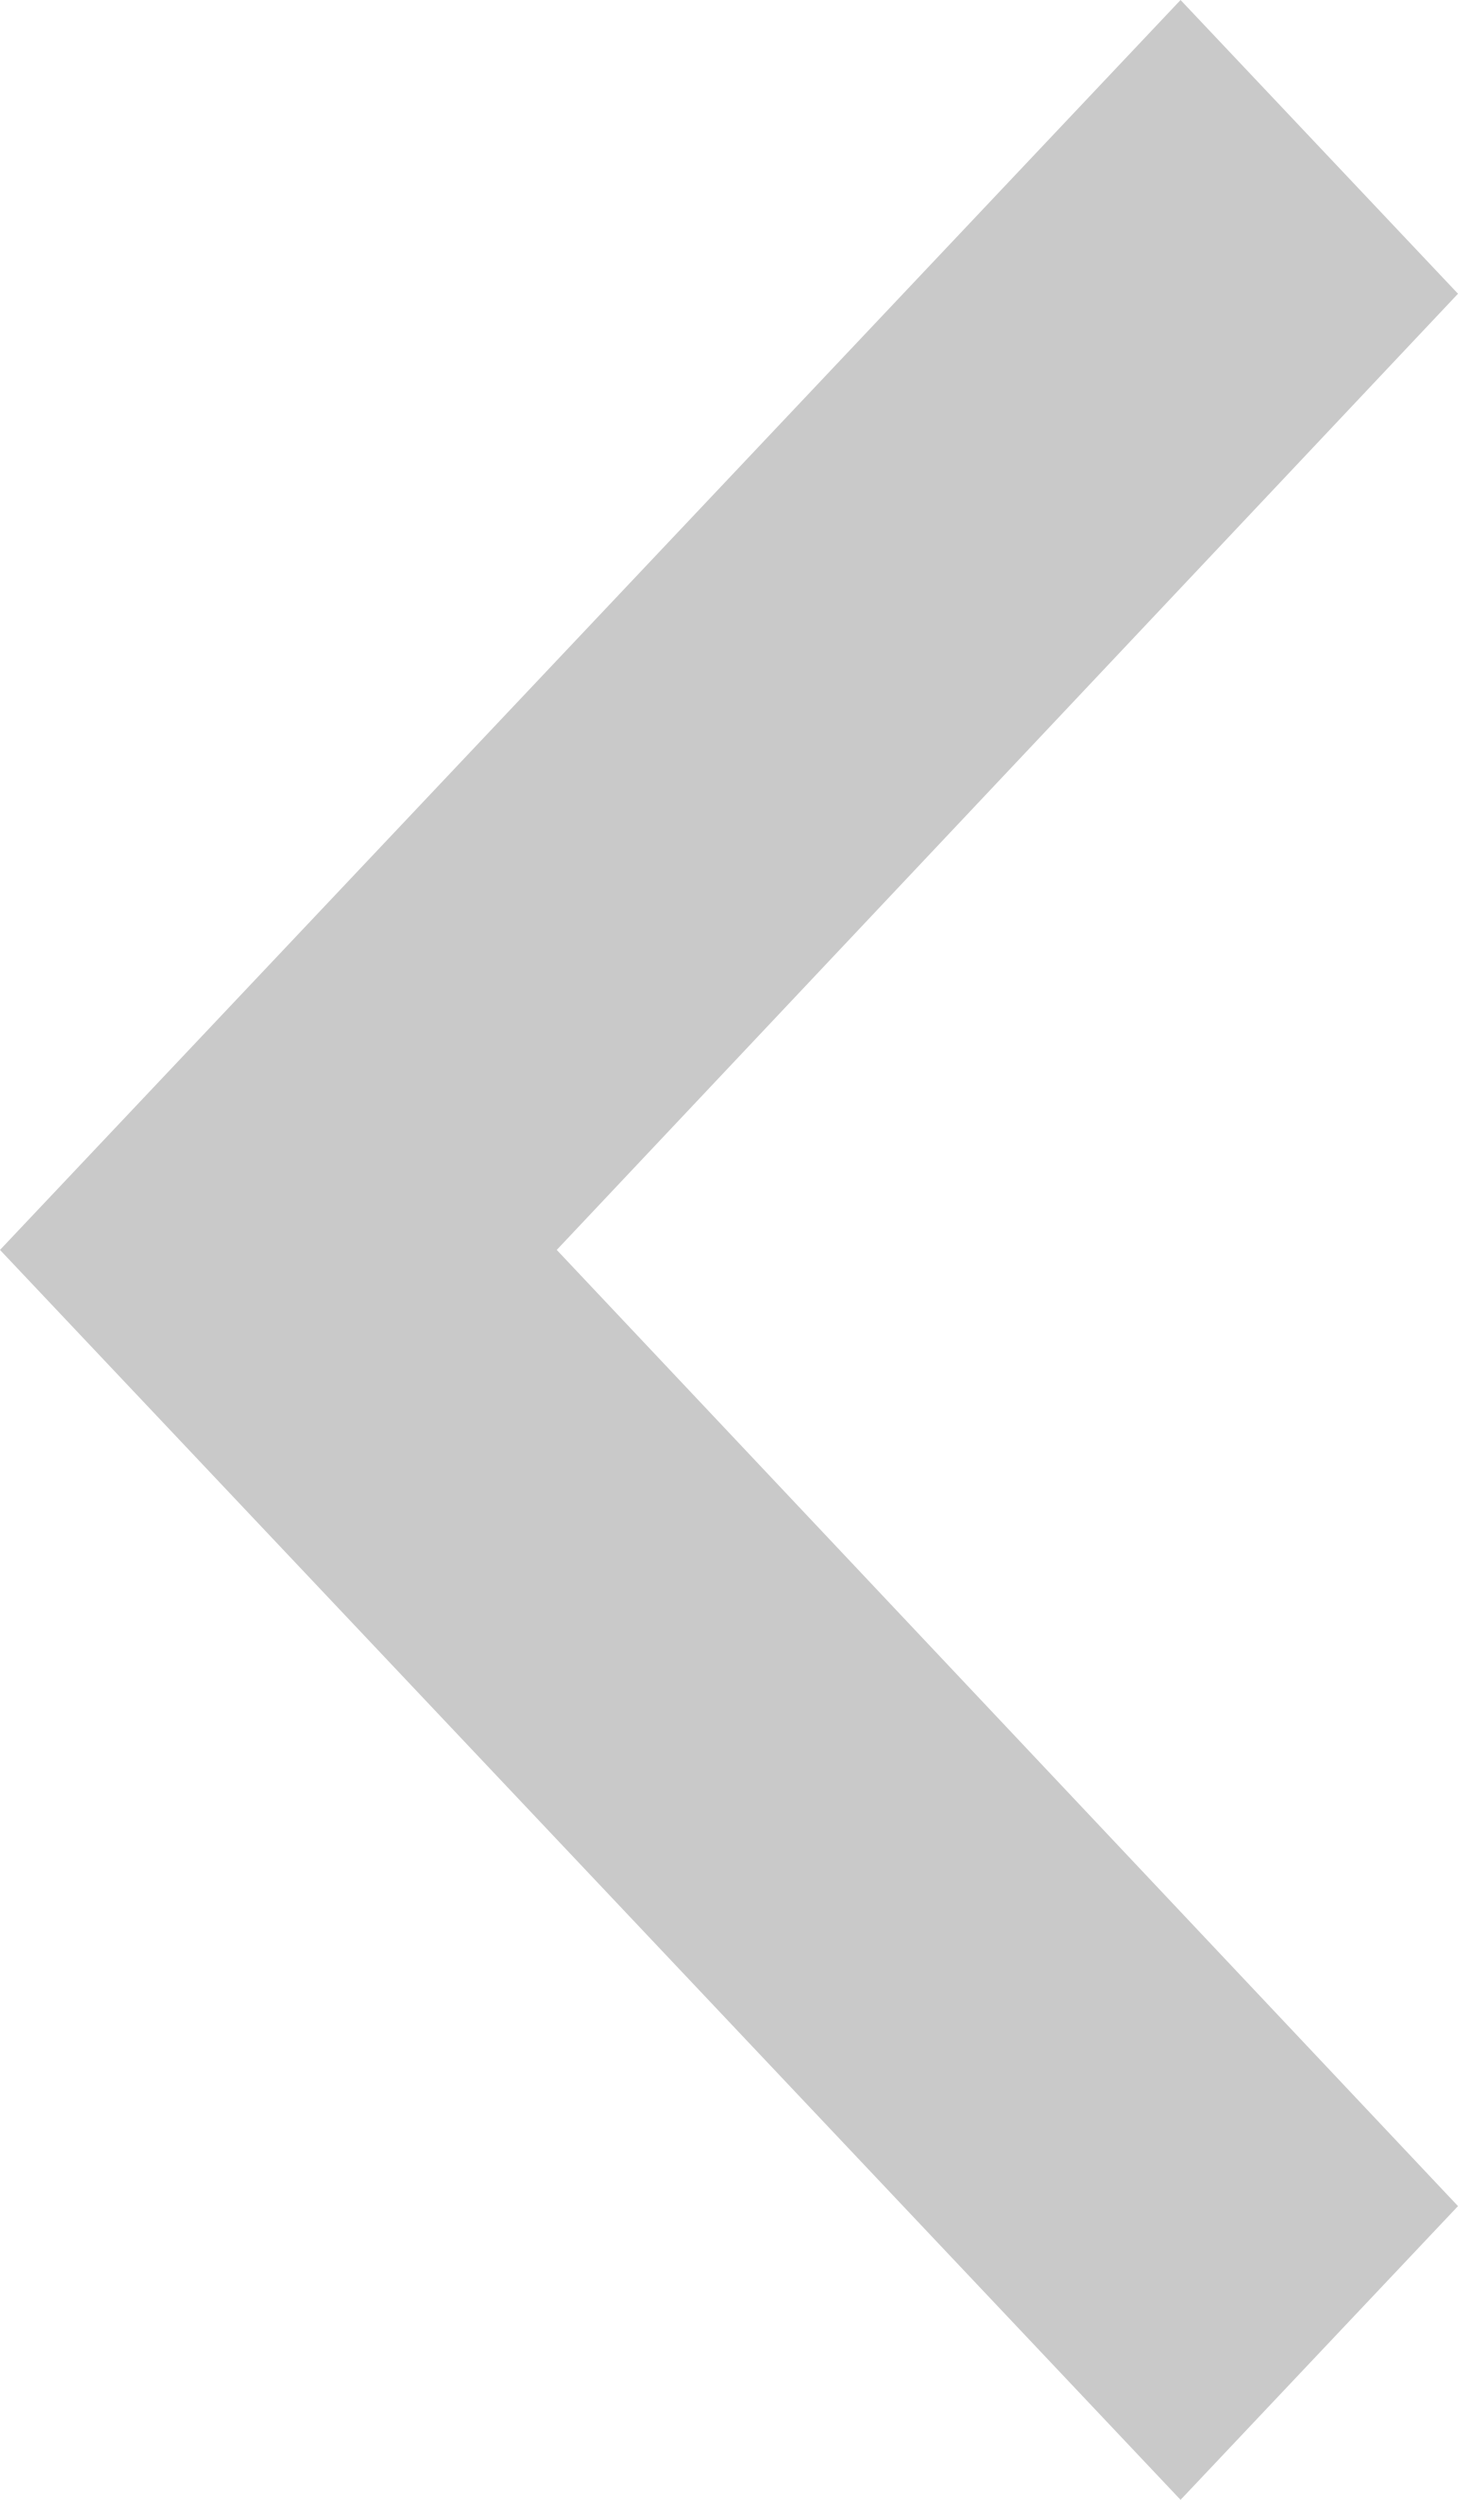 <?xml version="1.0" encoding="UTF-8"?>
<svg width="7px" height="12px" viewBox="0 0 7 12" version="1.1" xmlns="http://www.w3.org/2000/svg" xmlns:xlink="http://www.w3.org/1999/xlink">
    <!-- Generator: Sketch 59.1 (86144) - https://sketch.com -->
    <title>icon-arrow-gray-left</title>
    <desc>Created with Sketch.</desc>
    <g id="Page-1" stroke="none" stroke-width="1" fill="none" fill-rule="evenodd">
        <g id="icon-arrow-gray-left" fill="#C9C9C9" fill-rule="nonzero">
            <polygon id="Path" points="5.668 0 7 1.41 2.673 6 7 10.59 5.668 12 0 6"></polygon>
        </g>
    </g>
</svg>